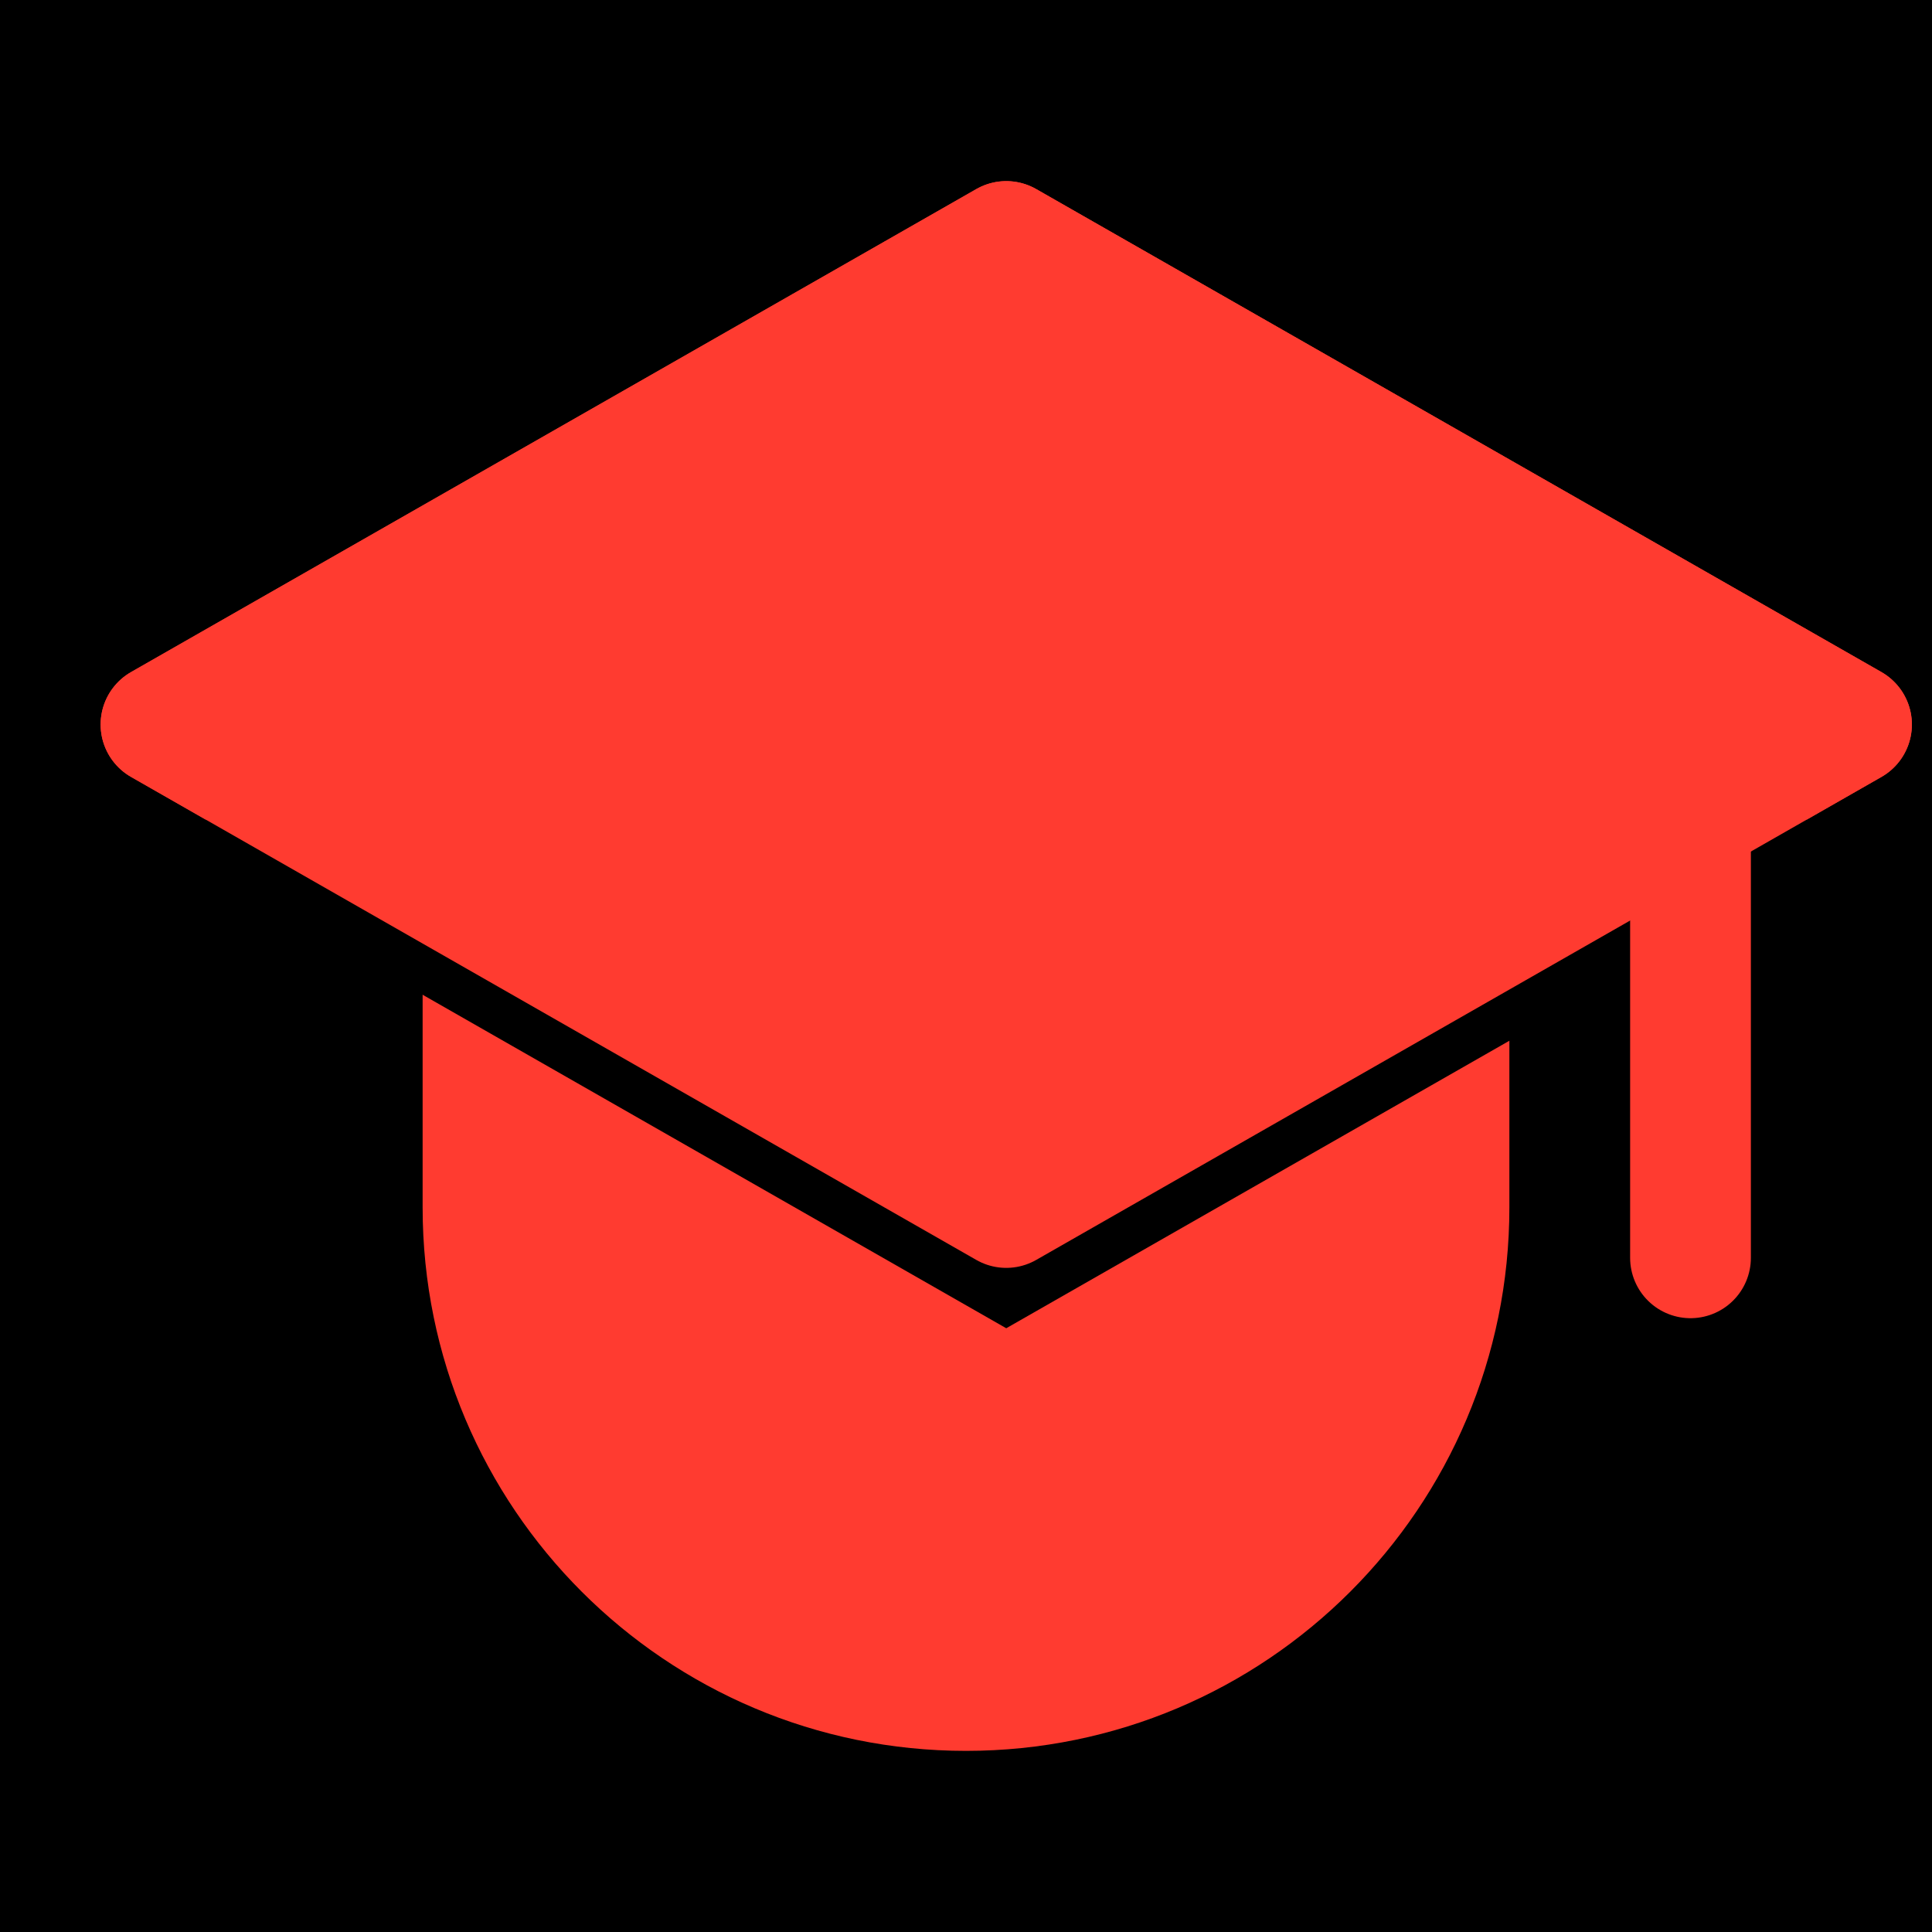 <?xml version="1.0" encoding="UTF-8"?>
<svg width="24px" height="24px" viewBox="0 0 24 24" version="1.1" xmlns="http://www.w3.org/2000/svg" xmlns:xlink="http://www.w3.org/1999/xlink">
    <!-- Generator: Sketch 59.1 (86144) - https://sketch.com -->
    <title>切片备份 14</title>
    <desc>Created with Sketch.</desc>
    <defs>
        <rect id="path-1" x="0" y="0" width="375" height="49"></rect>
        <filter x="-0.1%" y="-0.5%" width="100.1%" height="101.0%" filterUnits="objectBoundingBox" id="filter-2">
            <feOffset dx="0" dy="0.5" in="SourceAlpha" result="shadowOffsetInner1"></feOffset>
            <feComposite in="shadowOffsetInner1" in2="SourceAlpha" operator="arithmetic" k2="-1" k3="1" result="shadowInnerInner1"></feComposite>
            <feColorMatrix values="0 0 0 0 0   0 0 0 0 0   0 0 0 0 0  0 0 0 0.25 0" type="matrix" in="shadowInnerInner1"></feColorMatrix>
        </filter>
        <polygon id="path-3" points="10.5 0.447 21 6.447 10.5 12.447 0 6.447"></polygon>
        <filter x="-10.8%" y="-12.5%" width="121.5%" height="138.4%" filterUnits="objectBoundingBox" id="filter-4">
            <feMorphology radius="0.75" operator="dilate" in="SourceAlpha" result="shadowSpreadOuter1"></feMorphology>
            <feOffset dx="0" dy="1.5" in="shadowSpreadOuter1" result="shadowOffsetOuter1"></feOffset>
            <feComposite in="shadowOffsetOuter1" in2="SourceAlpha" operator="out" result="shadowOffsetOuter1"></feComposite>
            <feColorMatrix values="0 0 0 0 1   0 0 0 0 1   0 0 0 0 1  0 0 0 1 0" type="matrix" in="shadowOffsetOuter1"></feColorMatrix>
        </filter>
    </defs>
    <g id="页面-1" stroke="none" stroke-width="1" fill="none" fill-rule="evenodd">
        <g id="专家-关注方案" transform="translate(-101, -623)">
            <rect fill="#F3F4F6" x="0" y="0" width="375" height="667"></rect>
            <g id="编组" transform="translate(0, 618)">
                <g id="Bar">
                    <use fill-opacity="0.95" fill="#FFFFFF" fill-rule="evenodd" xlink:href="#path-1"></use>
                    <use fill="black" fill-opacity="1" filter="url(#filter-2)" xlink:href="#path-1"></use>
                </g>
                <g id="编组-16" transform="translate(101, 5)" stroke-linejoin="round">
                    <g id="编组-15" transform="translate(2, 2.553)">
                        <path d="M10.5,0.447 L21,6.447 L15.998,9.306 C15.999,9.353 16,9.4 16,9.447 L16,12.447 C16,15.761 13.314,18.447 10,18.447 C6.686,18.447 4,15.761 4,12.447 L4,9.447 C4,9.213 4.013,8.983 4.039,8.756 L0,6.447 L10.5,0.447 Z" id="形状结合" stroke="#FF3B30" stroke-width="1.5" fill="#FF3B30"></path>
                        <g id="矩形备份-11">
                            <use fill="black" fill-opacity="1" filter="url(#filter-4)" xlink:href="#path-3"></use>
                            <use stroke="#FF3B30" stroke-width="1.5" fill="#FF3B30" fill-rule="evenodd" xlink:href="#path-3"></use>
                        </g>
                        <line x1="19" y1="7.822" x2="19" y2="13.072" id="直线-2备份" stroke="#FF3B30" stroke-width="1.5" stroke-linecap="round"></line>
                    </g>
                </g>
            </g>
        </g>
    </g>
</svg>